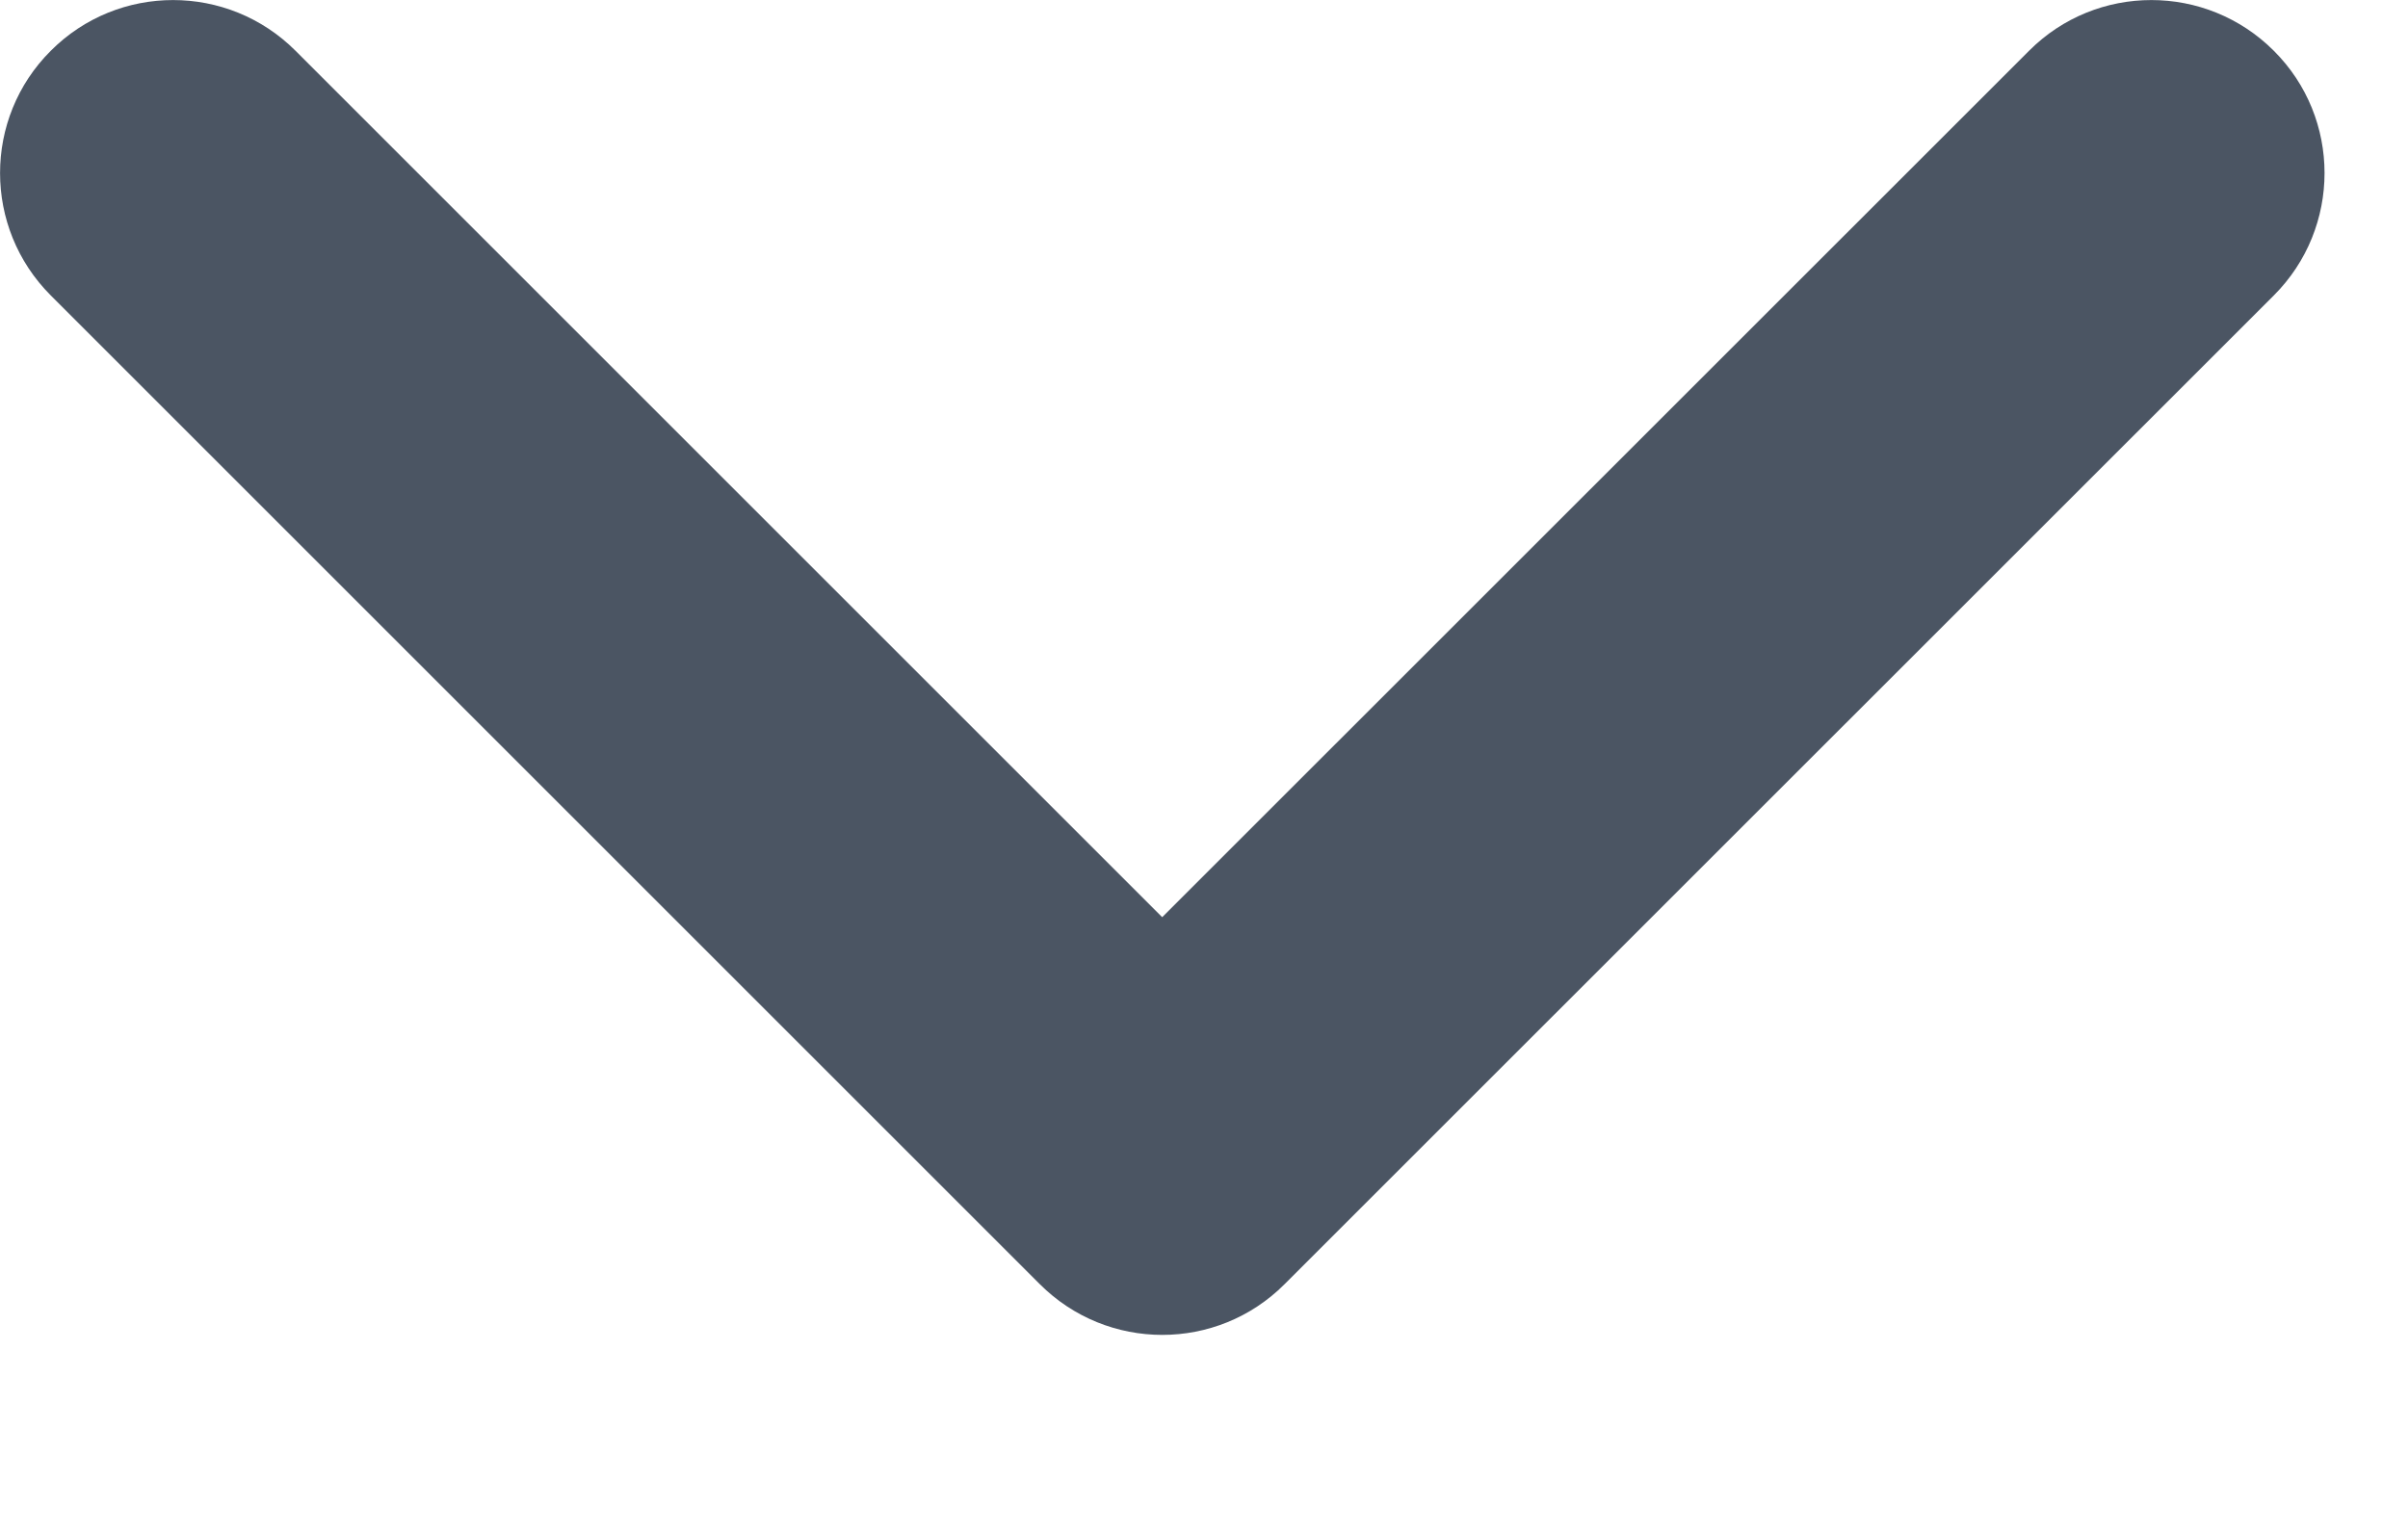 <svg width="11" height="7" viewBox="0 0 11 7" fill="none" xmlns="http://www.w3.org/2000/svg">
    <path d="M4.75 5.868L0.232 1.35C-0.077 1.041 -0.077 0.54 0.232 0.232C0.54 -0.077 1.041 -0.077 1.35 0.232L5.309 4.191L9.269 0.232C9.577 -0.077 10.078 -0.077 10.387 0.232C10.696 0.54 10.696 1.041 10.387 1.35L5.868 5.868C5.56 6.177 5.059 6.177 4.75 5.868Z" fill="#4B5563"/>
</svg>
